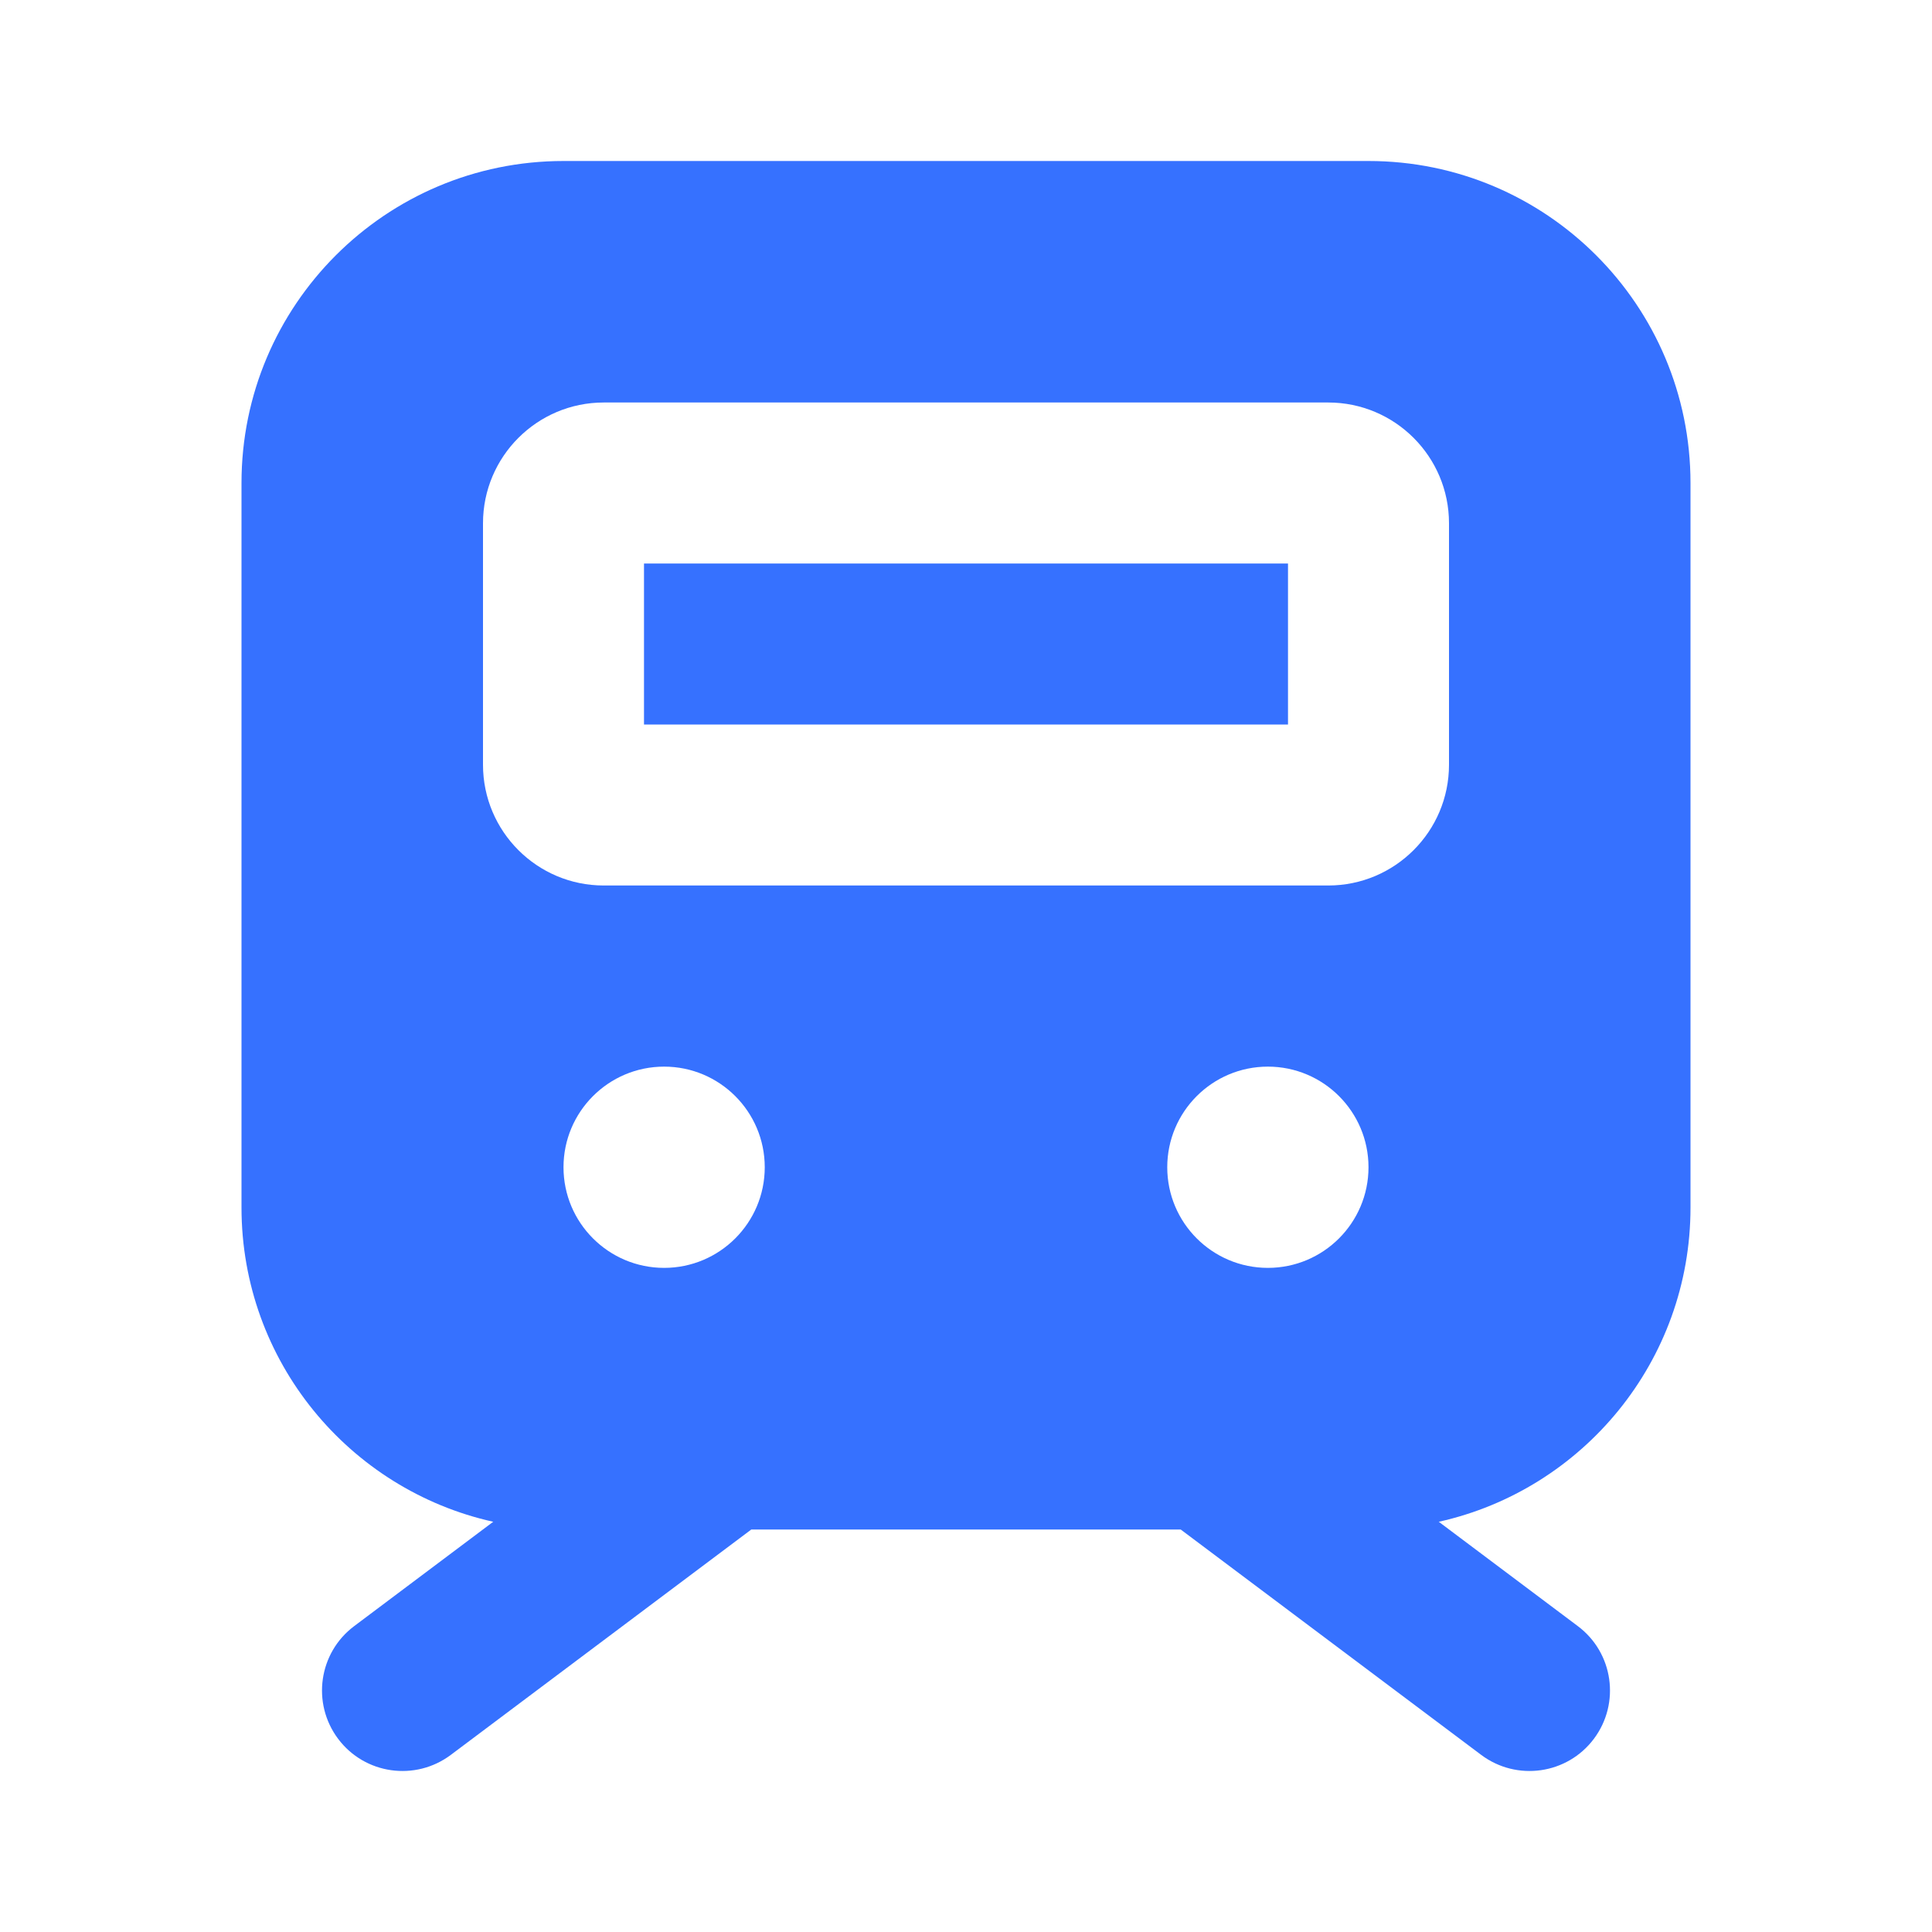 <svg width="24" height="24" viewBox="0 0 24 24" fill="none" xmlns="http://www.w3.org/2000/svg">
<path fill-rule="evenodd" clip-rule="evenodd" d="M7 2C4.791 2 3 3.791 3 6V15C3 16.909 4.338 18.506 6.127 18.904L4.4 20.2C3.958 20.531 3.869 21.158 4.2 21.6C4.531 22.042 5.158 22.131 5.6 21.8L9.333 19H14.667L18.4 21.8C18.842 22.131 19.469 22.042 19.8 21.6C20.131 21.158 20.042 20.531 19.6 20.2L17.873 18.904C19.662 18.506 21 16.909 21 15V6C21 3.791 19.209 2 17 2H7ZM7.5 5C6.672 5 6 5.672 6 6.5V9.5C6 10.328 6.672 11 7.5 11H16.5C17.328 11 18 10.328 18 9.5V6.5C18 5.672 17.328 5 16.5 5H7.5ZM8 9V7H16V9H8ZM9.5 14.5C9.5 15.19 8.94 15.75 8.25 15.75C7.56 15.75 7 15.19 7 14.5C7 13.81 7.56 13.25 8.25 13.25C8.94 13.25 9.5 13.81 9.5 14.5ZM15.75 15.75C16.44 15.75 17 15.19 17 14.5C17 13.81 16.44 13.25 15.75 13.25C15.06 13.25 14.5 13.81 14.5 14.5C14.5 15.19 15.06 15.75 15.75 15.75Z" fill="#3671FF"/>
</svg>
